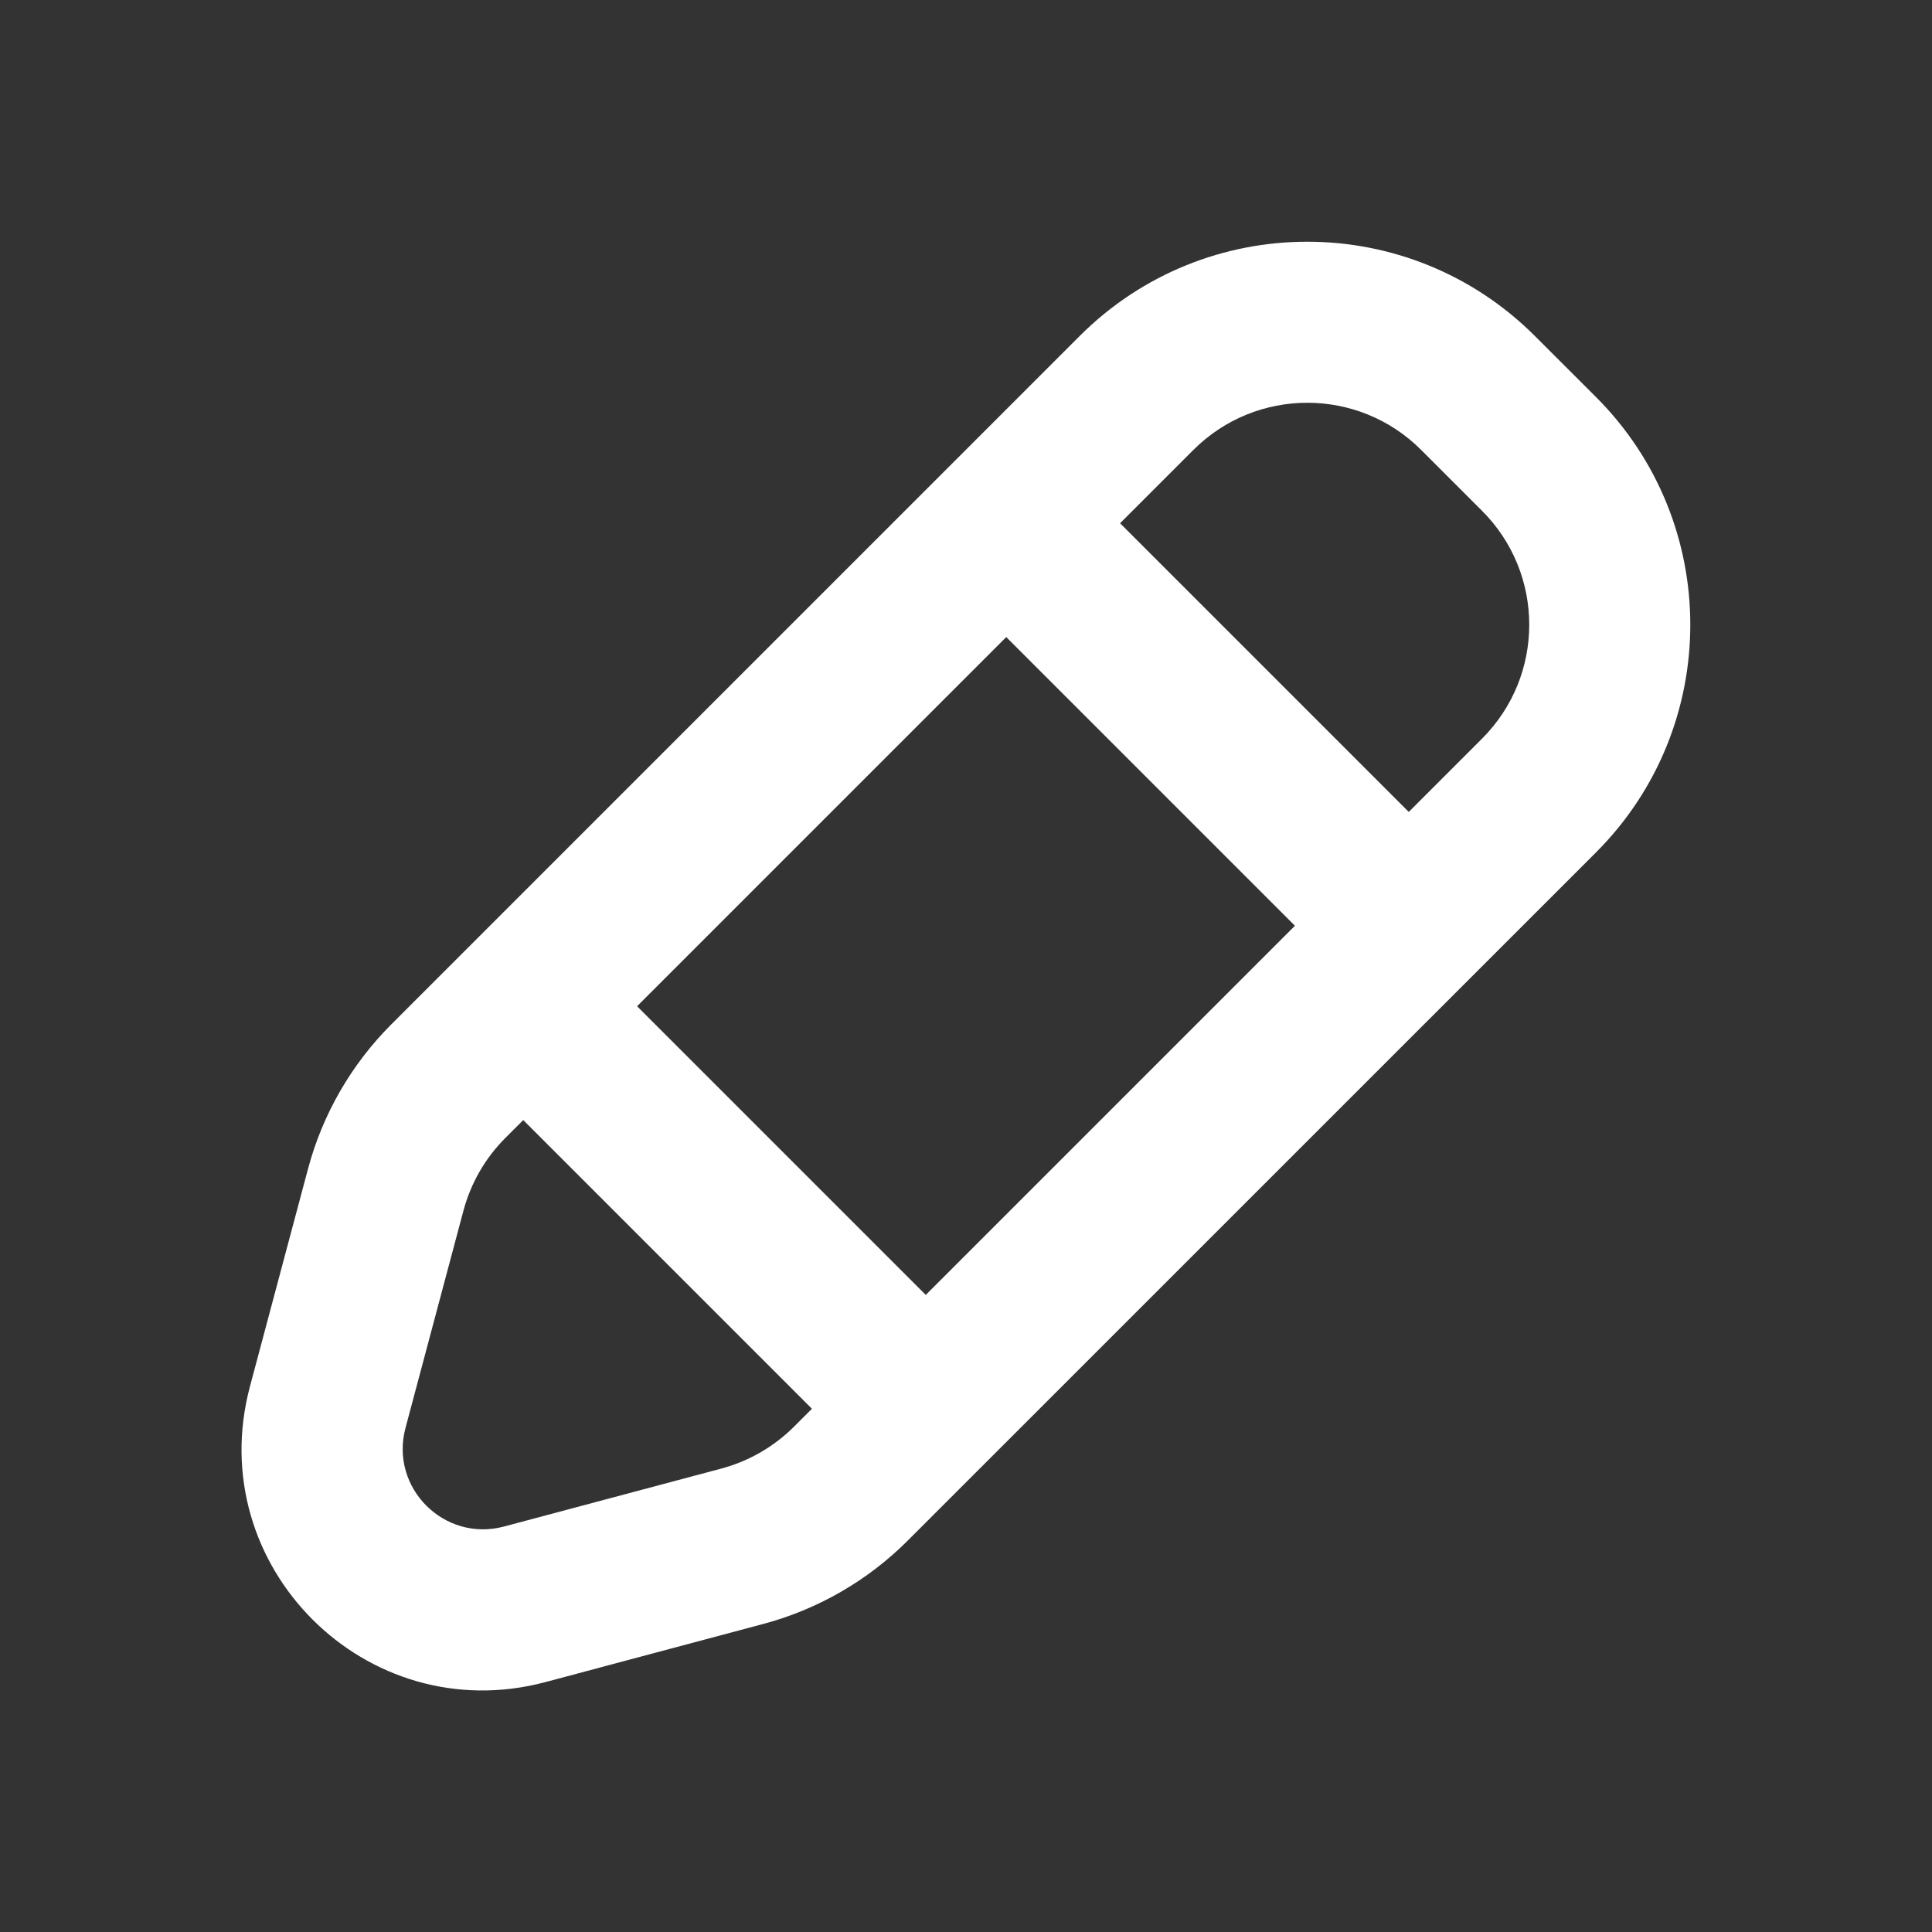 <svg width="24" height="24" viewBox="0 0 24 24" fill="none" xmlns="http://www.w3.org/2000/svg">
<rect x="0" y="0" width="24" height="24" fill="#333333" stroke="none"/>
<path fill-rule="evenodd" clip-rule="evenodd" d="M13.411 4.175C14.973 2.612 17.506 2.612 19.068 4.175L19.826 4.932C21.388 6.494 21.388 9.027 19.826 10.589L11.276 19.138C10.779 19.635 10.159 19.993 9.479 20.174L6.777 20.895C4.548 21.49 2.51 19.452 3.105 17.223L3.826 14.521C4.007 13.841 4.365 13.221 4.862 12.724L13.411 4.175ZM17.654 5.589C16.873 4.808 15.607 4.808 14.825 5.589L13.914 6.5L17.5 10.086L18.411 9.175C19.192 8.394 19.192 7.127 18.411 6.346L17.654 5.589ZM7.914 12.5L12.5 7.914L16.086 11.5L11.5 16.086L7.914 12.5ZM6.5 13.914L6.276 14.138C6.028 14.386 5.849 14.697 5.758 15.036L5.037 17.739C4.839 18.482 5.518 19.161 6.261 18.963L8.964 18.242C9.303 18.151 9.613 17.972 9.862 17.724L10.086 17.5L6.5 13.914Z" fill="white"/>
</svg>

